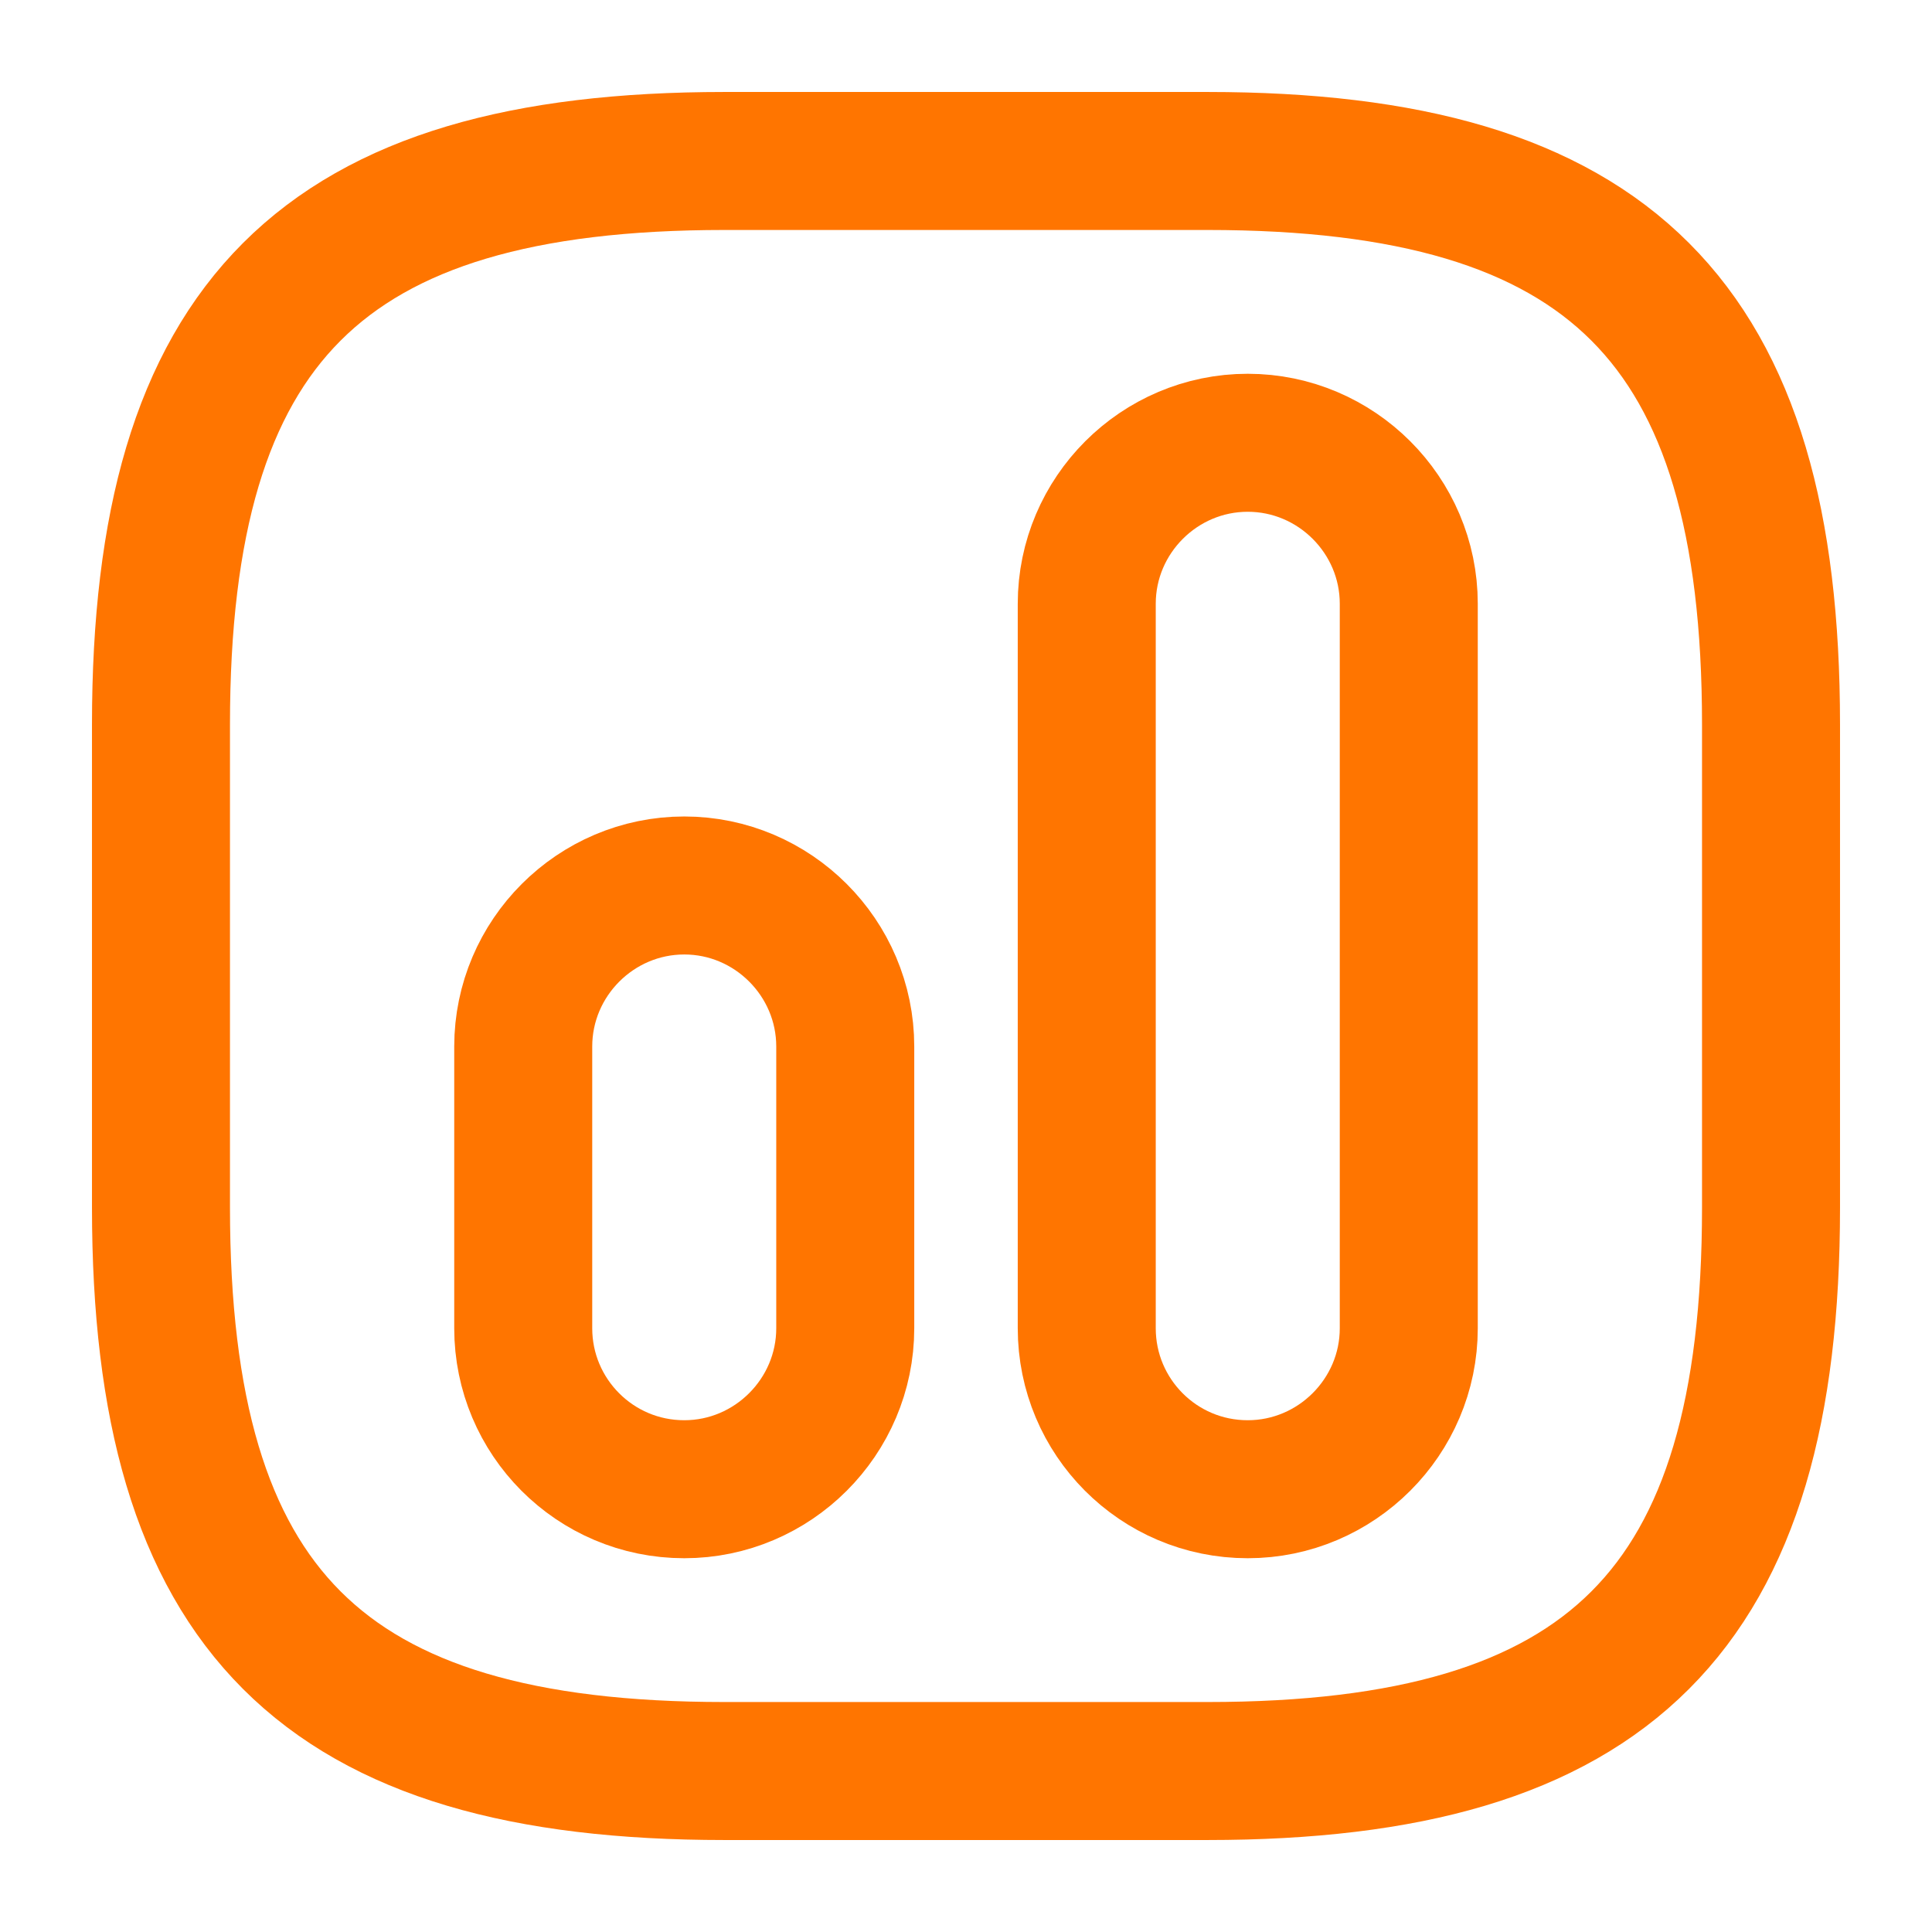 <svg width="28" height="28" viewBox="0 0 28 28" fill="none" xmlns="http://www.w3.org/2000/svg">
<path d="M10.5 25.667H17.5C23.333 25.667 25.667 23.333 25.667 17.5V10.5C25.667 4.667 23.333 2.333 17.5 2.333H10.5C4.667 2.333 2.333 4.667 2.333 10.5V17.5C2.333 23.333 4.667 25.667 10.5 25.667Z" stroke="#FF7500" stroke-width="2" stroke-linecap="round" stroke-linejoin="round"/>
<path d="M18.083 21.583C19.367 21.583 20.417 20.533 20.417 19.25V8.75C20.417 7.467 19.367 6.417 18.083 6.417C16.8 6.417 15.75 7.467 15.75 8.75V19.25C15.75 20.533 16.788 21.583 18.083 21.583Z" stroke="#FF7500" stroke-width="2" stroke-linecap="round" stroke-linejoin="round"/>
<path d="M9.917 21.583C11.2 21.583 12.25 20.533 12.25 19.25V15.167C12.25 13.883 11.2 12.833 9.917 12.833C8.633 12.833 7.583 13.883 7.583 15.167V19.25C7.583 20.533 8.622 21.583 9.917 21.583Z" stroke="#FF7500" stroke-width="2" stroke-linecap="round" stroke-linejoin="round"/>
</svg>
